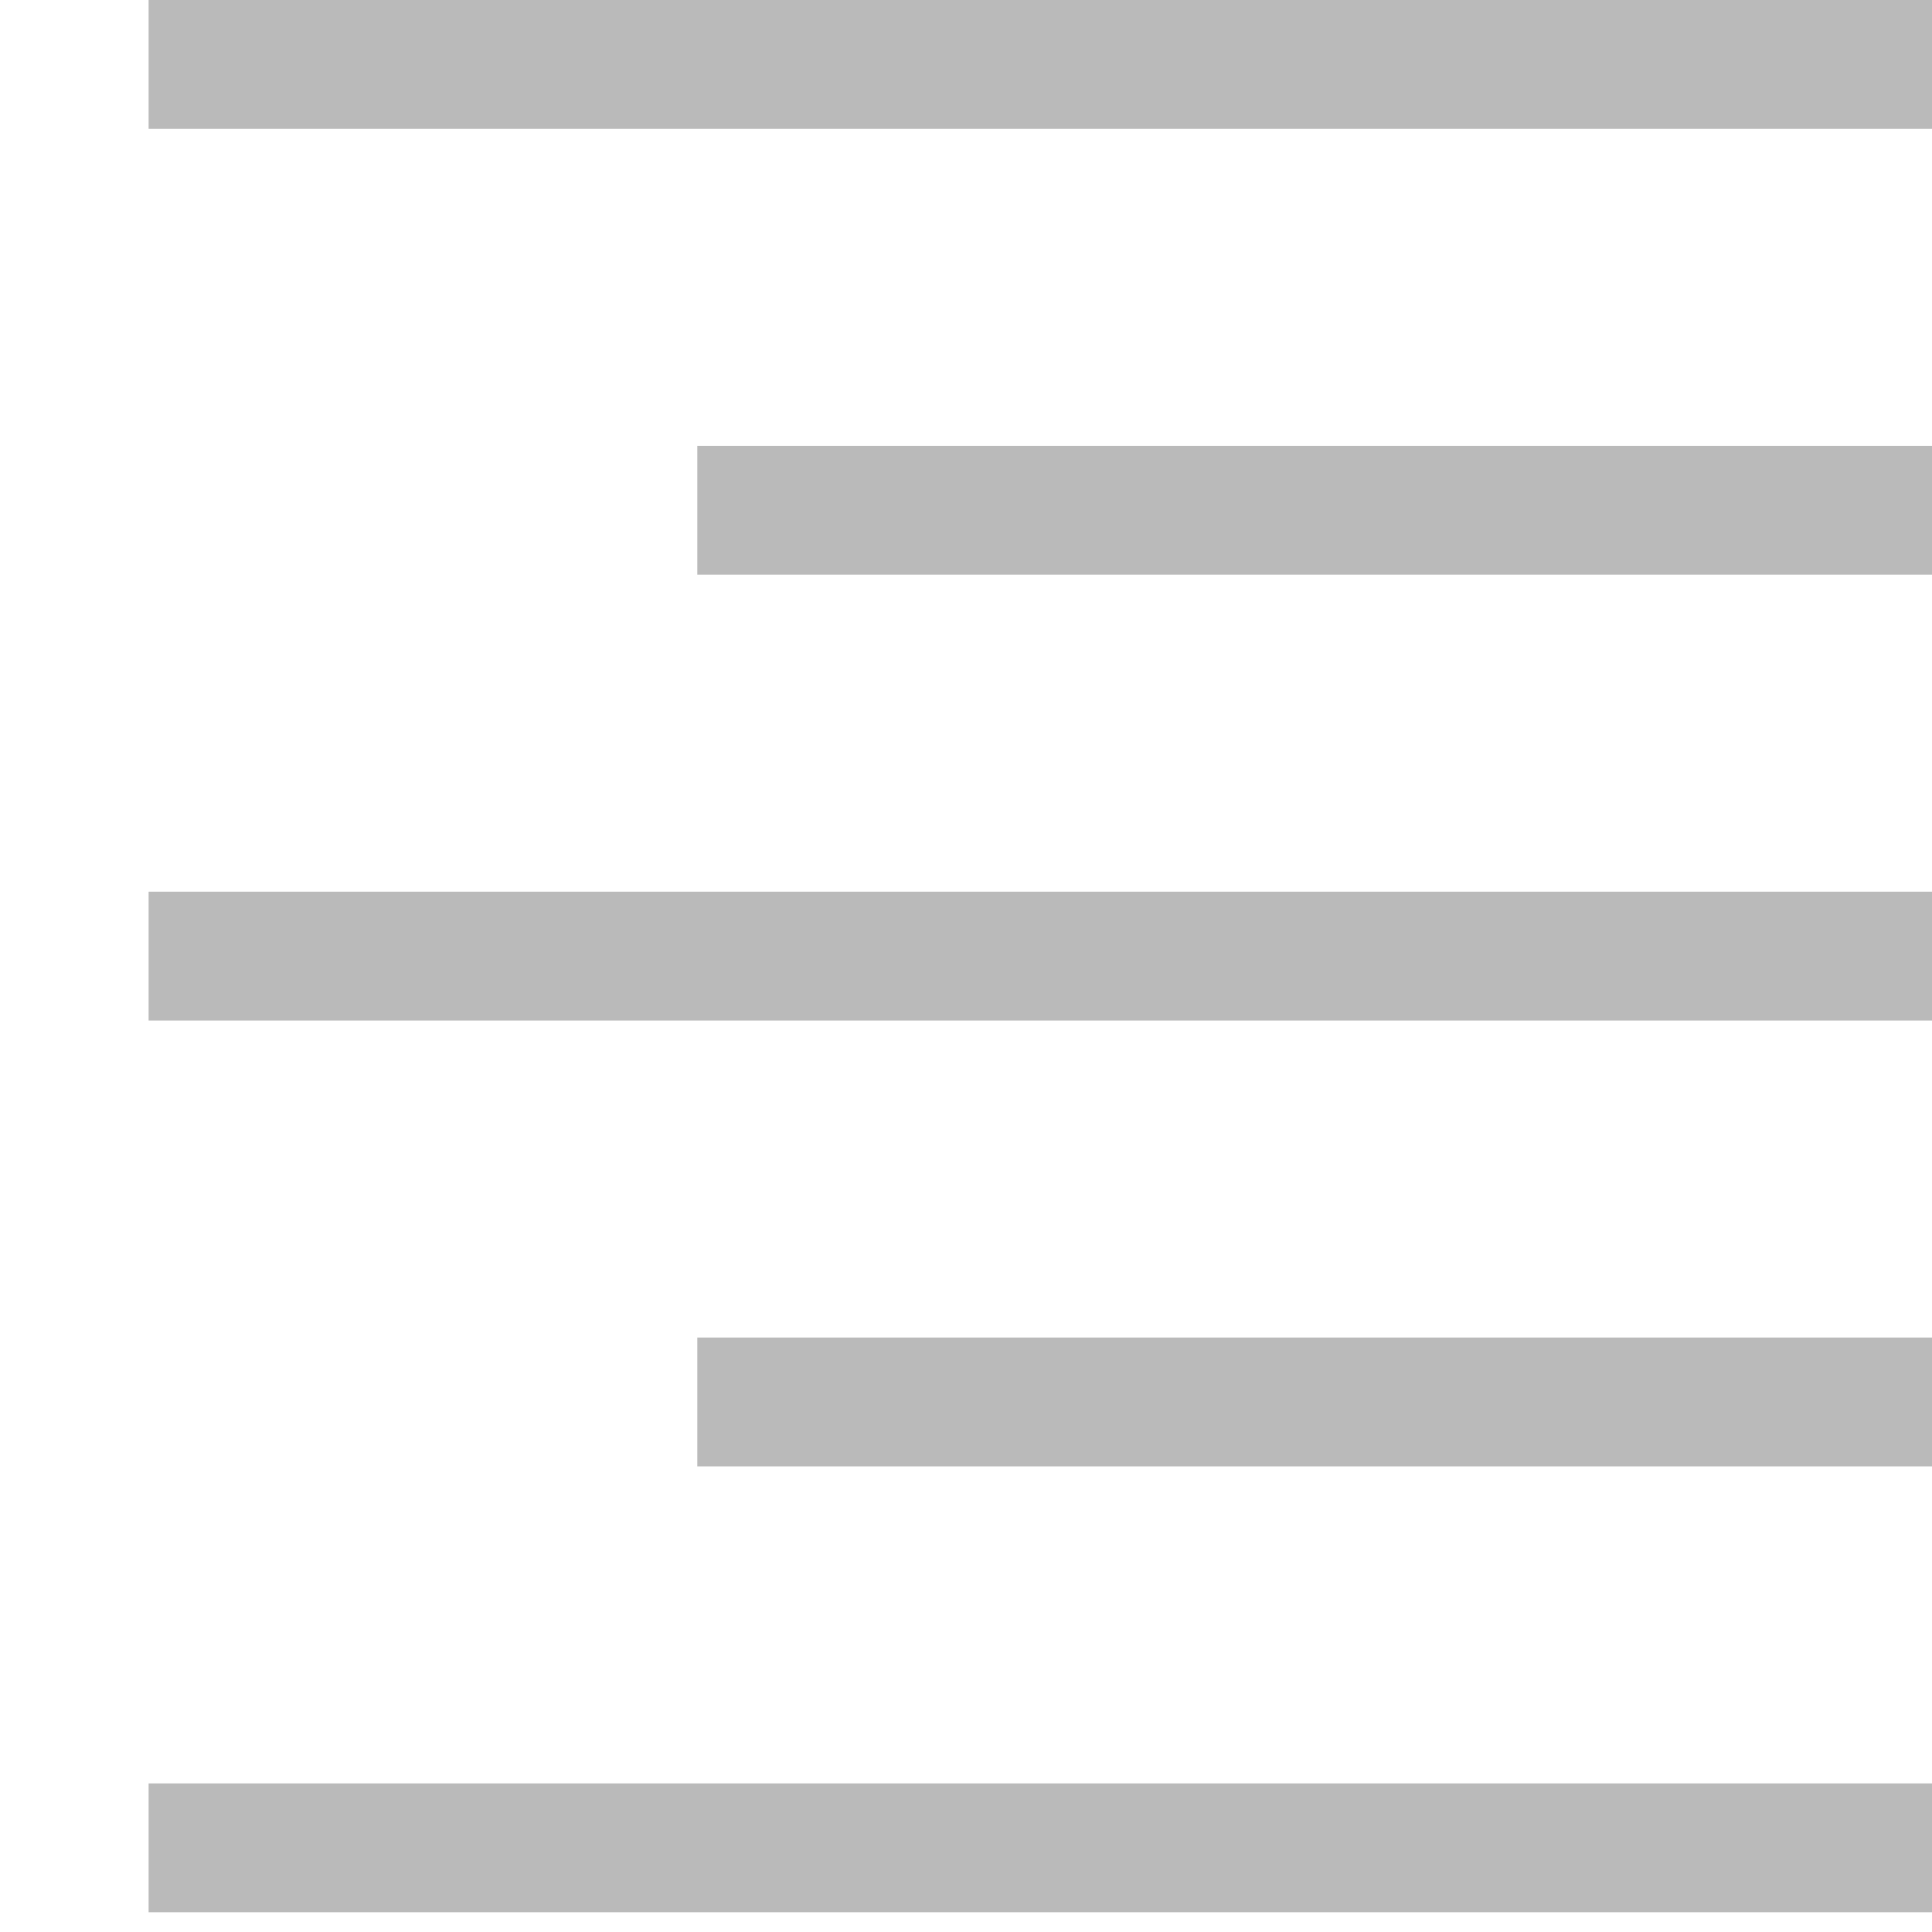 <svg xmlns="http://www.w3.org/2000/svg" width="13" height="13" viewBox="0 0 13 13">
    <g fill="none" fill-rule="evenodd">
        <g fill="#BABABA">
            <g>
                <path d="M1 .867L13 .867 13 0 1 0zM4.692 3.867L13 3.867 13 3 4.692 3zM1 6.867L13 6.867 13 6 1 6zM4.692 9.867L13 9.867 13 9 4.692 9zM1 12.867L13 12.867 13 12 1 12z" transform="translate(-1443 -2099) translate(1443 2099)"/>
            </g>
        </g>
    </g>
</svg>
